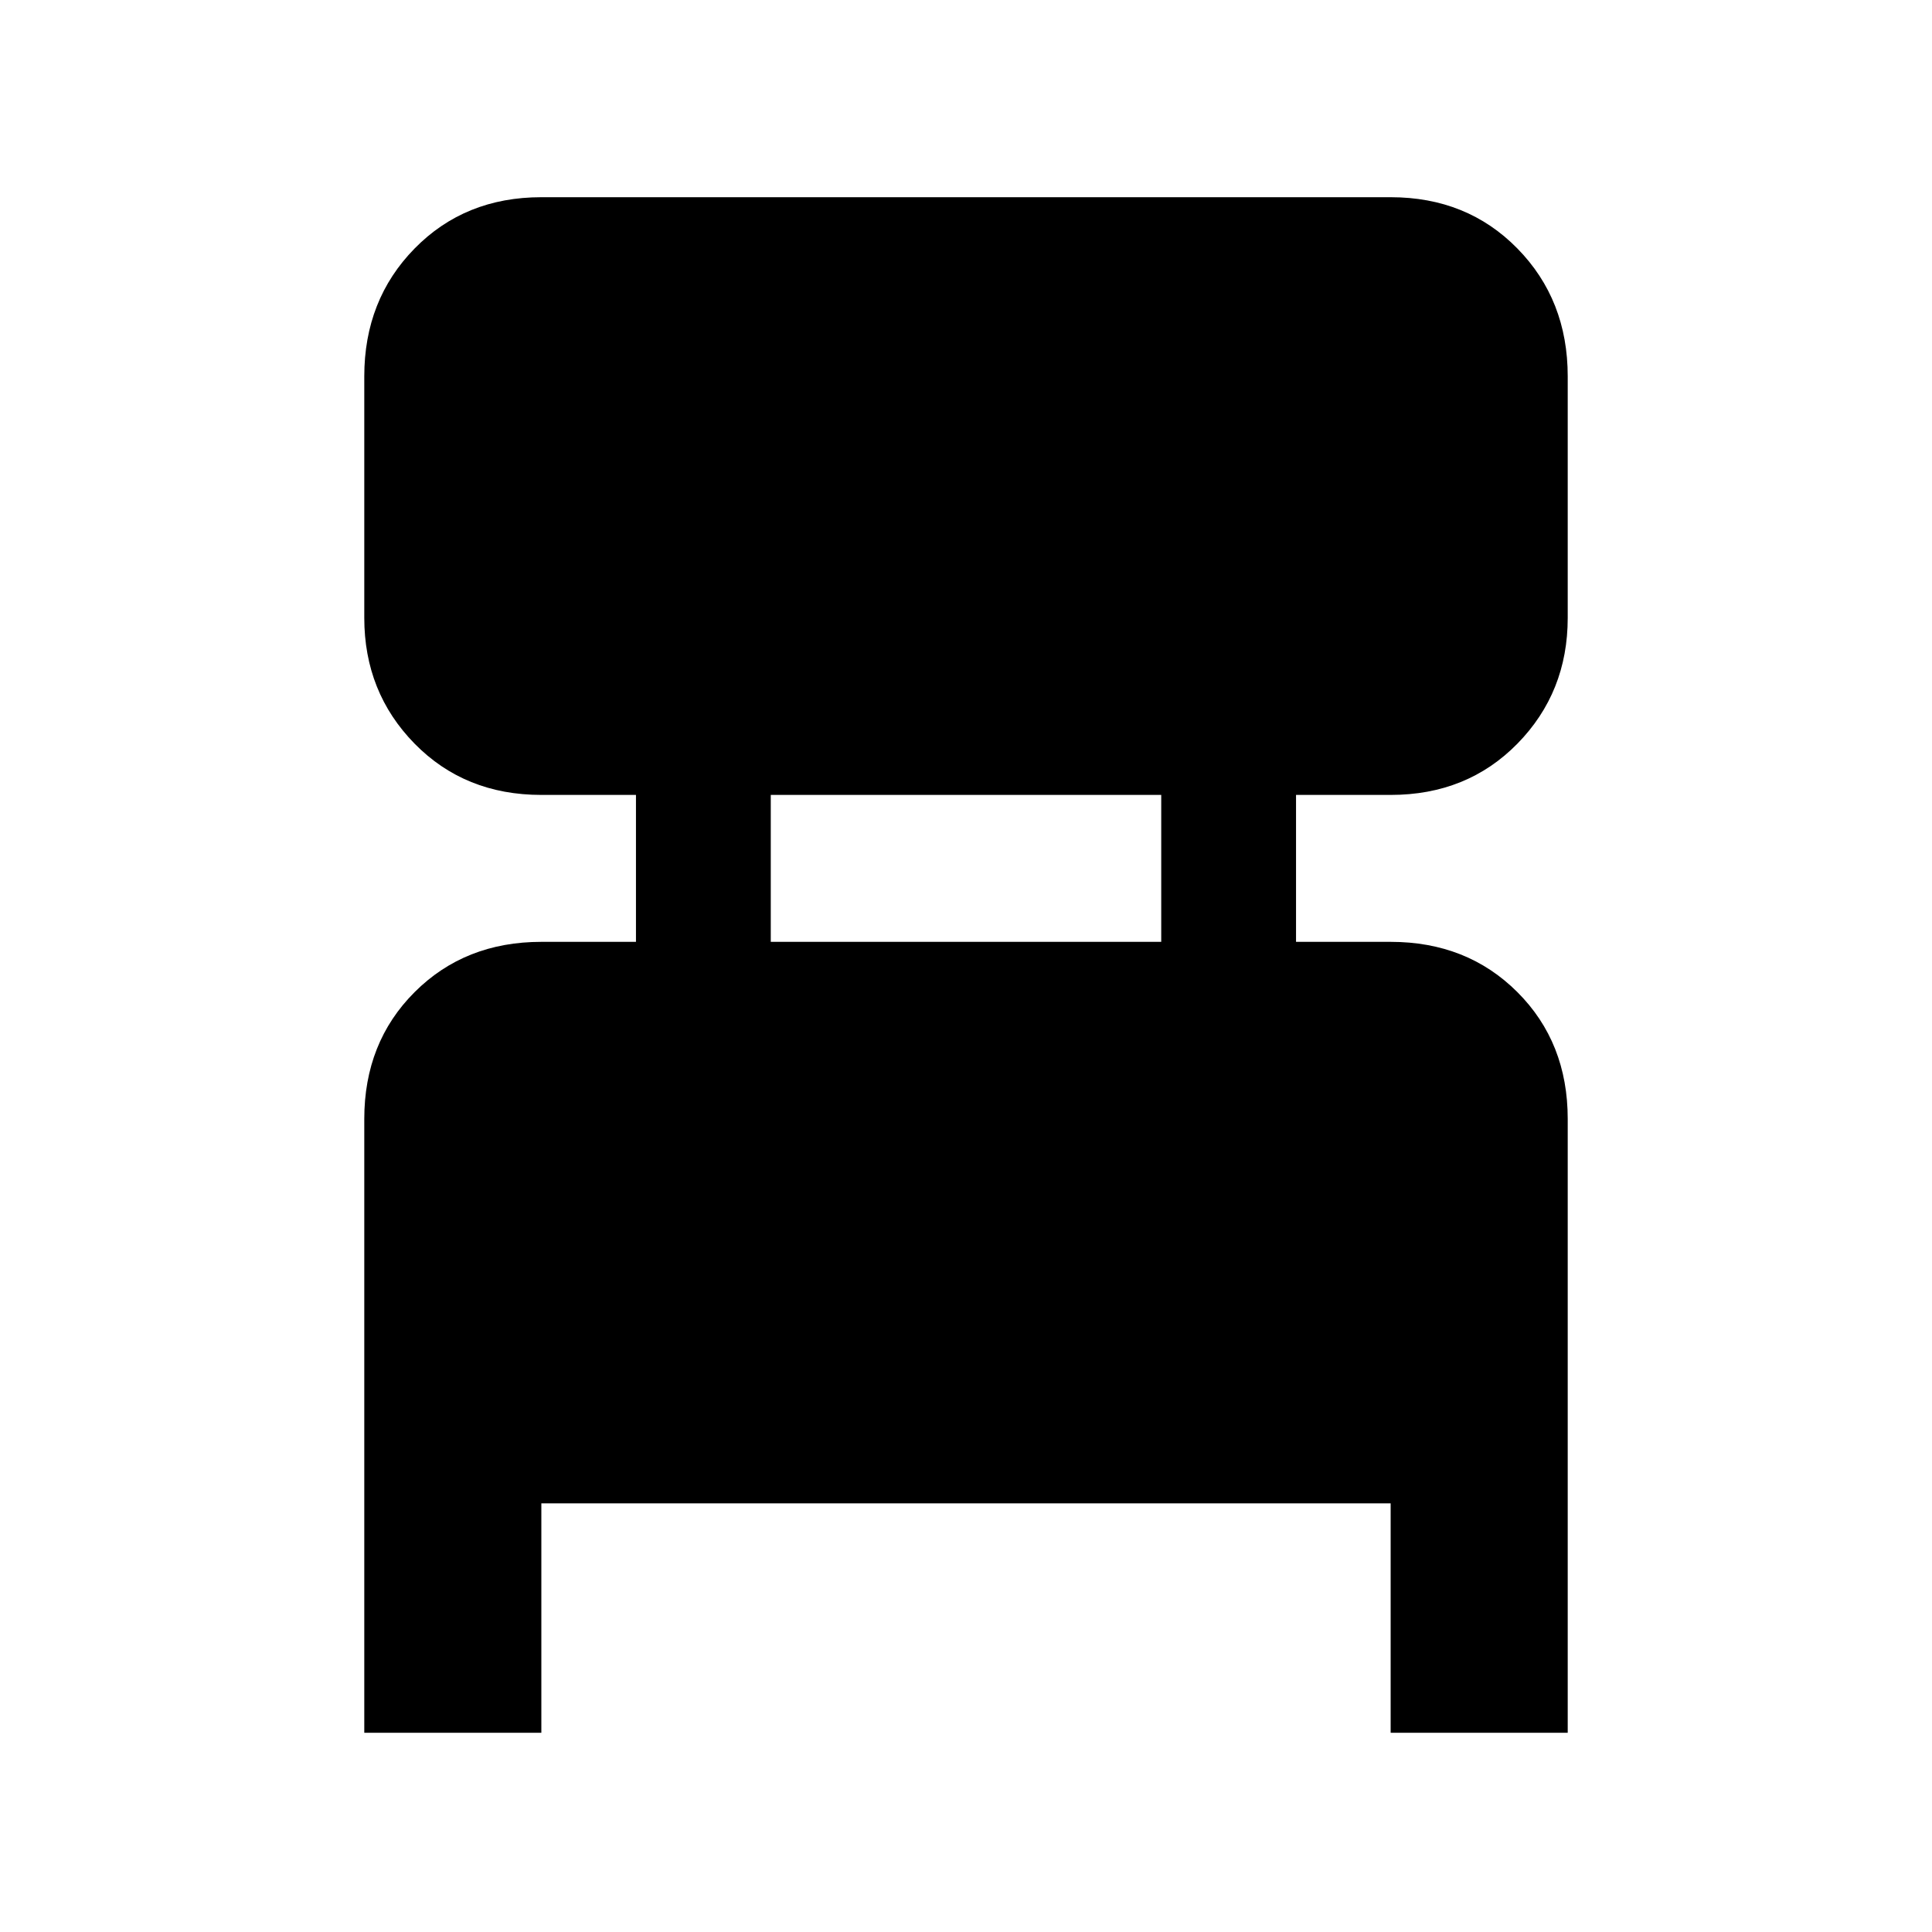 <svg xmlns="http://www.w3.org/2000/svg" height="40" width="40"><path d="M7.542 35.875V23.167q0-1.584 1.041-2.625Q9.625 19.5 11.208 19.5h1.959v-3.042h-1.959q-1.583 0-2.625-1.062-1.041-1.063-1.041-2.604v-5q0-1.584 1.041-2.646 1.042-1.063 2.625-1.063h17.584q1.583 0 2.625 1.063 1.041 1.062 1.041 2.646v5q0 1.541-1.041 2.604-1.042 1.062-2.625 1.062h-1.959V19.5h1.959q1.583 0 2.625 1.042 1.041 1.041 1.041 2.625v12.708h-3.666v-4.75H11.208v4.75ZM15.958 19.5h8.084v-3.042h-8.084Z"/></svg>